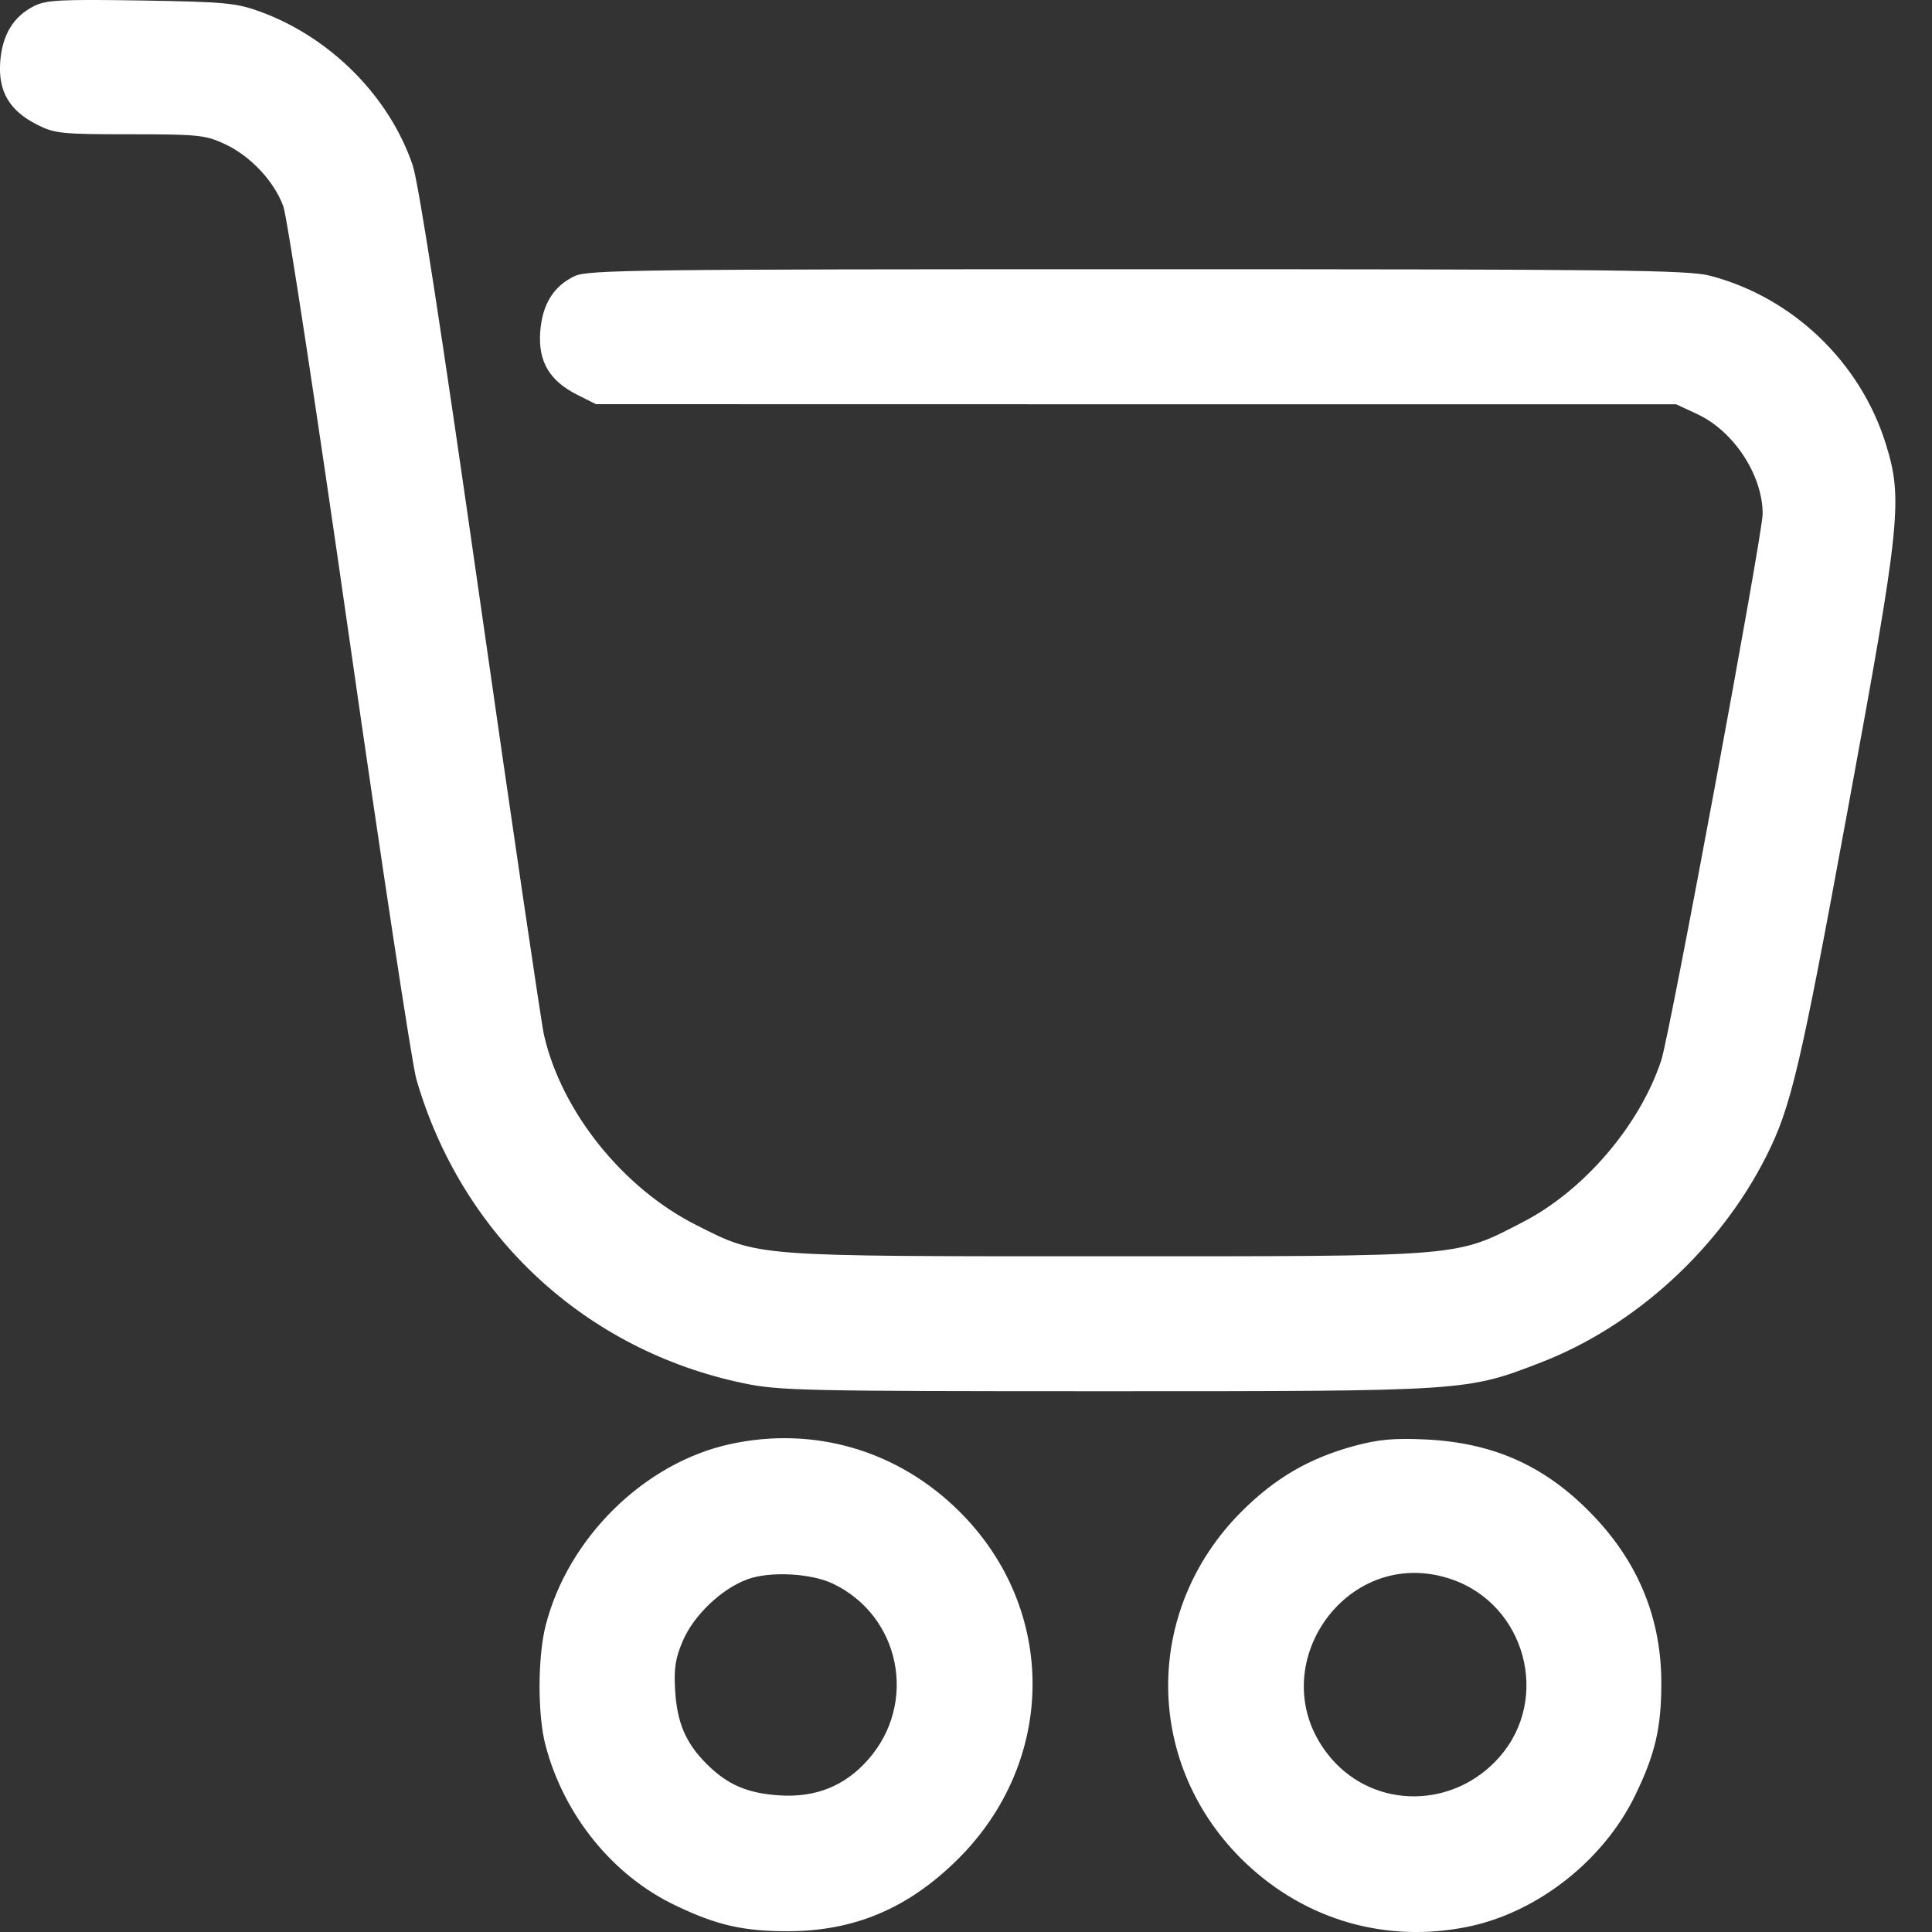 <svg width="20" height="20" viewBox="0 0 20 20" fill="none" xmlns="http://www.w3.org/2000/svg">
<rect x="0" y="0" width="20" height="20" fill="#333333" stroke="none"/>
<path fill-rule="evenodd" clip-rule="evenodd" d="M0.352 0.063C0.137 0.172 0.022 0.362 0.002 0.644C-0.019 0.948 0.099 1.147 0.385 1.291C0.564 1.382 0.638 1.39 1.345 1.39C2.056 1.39 2.127 1.398 2.329 1.492C2.594 1.616 2.838 1.876 2.933 2.136C2.972 2.242 3.279 4.254 3.616 6.608C3.953 8.962 4.265 11.015 4.31 11.171C4.778 12.79 6.058 13.979 7.701 14.32C8.065 14.396 8.343 14.402 11.456 14.402C15.189 14.402 15.182 14.402 15.954 14.103C16.926 13.727 17.803 12.925 18.284 11.97C18.541 11.461 18.636 11.056 19.125 8.397C19.674 5.415 19.7 5.17 19.523 4.599C19.26 3.75 18.558 3.077 17.701 2.854C17.474 2.795 16.742 2.787 11.77 2.787C6.627 2.787 6.084 2.793 5.949 2.858C5.729 2.962 5.612 3.153 5.592 3.439C5.571 3.743 5.688 3.941 5.974 4.086L6.169 4.184L11.76 4.185L17.351 4.185L17.572 4.288C17.948 4.463 18.247 4.919 18.247 5.319C18.247 5.53 17.286 10.709 17.197 10.977C16.975 11.649 16.4 12.321 15.77 12.648C15.06 13.015 15.178 13.005 11.456 13.005C7.776 13.005 7.862 13.012 7.208 12.682C6.447 12.299 5.812 11.506 5.631 10.713C5.604 10.593 5.307 8.578 4.972 6.237C4.565 3.391 4.333 1.889 4.271 1.707C4.028 0.996 3.419 0.384 2.689 0.119C2.444 0.03 2.322 0.019 1.456 0.005C0.627 -0.008 0.476 0 0.352 0.063ZM7.56 14.949C6.671 15.142 5.881 15.918 5.649 16.825C5.565 17.153 5.564 17.758 5.648 18.071C5.84 18.795 6.345 19.417 6.992 19.725C7.417 19.929 7.694 19.992 8.152 19.992C8.842 19.992 9.399 19.757 9.911 19.251C10.941 18.233 10.949 16.657 9.931 15.646C9.296 15.015 8.429 14.76 7.56 14.949ZM14.02 14.968C13.552 15.095 13.201 15.3 12.853 15.647C11.823 16.677 11.842 18.285 12.895 19.286C13.52 19.88 14.355 20.118 15.198 19.945C15.915 19.797 16.597 19.262 16.925 18.59C17.134 18.161 17.198 17.887 17.198 17.423C17.198 16.766 16.968 16.193 16.509 15.706C16.016 15.183 15.474 14.935 14.753 14.901C14.43 14.886 14.268 14.901 14.02 14.968ZM8.62 16.393C9.321 16.726 9.503 17.629 8.988 18.214C8.748 18.487 8.448 18.609 8.075 18.586C7.741 18.566 7.53 18.476 7.315 18.26C7.099 18.045 7.009 17.834 6.989 17.5C6.975 17.272 6.991 17.166 7.069 16.985C7.183 16.72 7.468 16.448 7.737 16.349C7.968 16.264 8.391 16.285 8.62 16.393ZM15.024 16.348C15.792 16.61 16.055 17.583 15.522 18.189C15.05 18.726 14.234 18.732 13.78 18.202C13.018 17.311 13.917 15.971 15.024 16.348Z" fill="white"/>
</svg>
